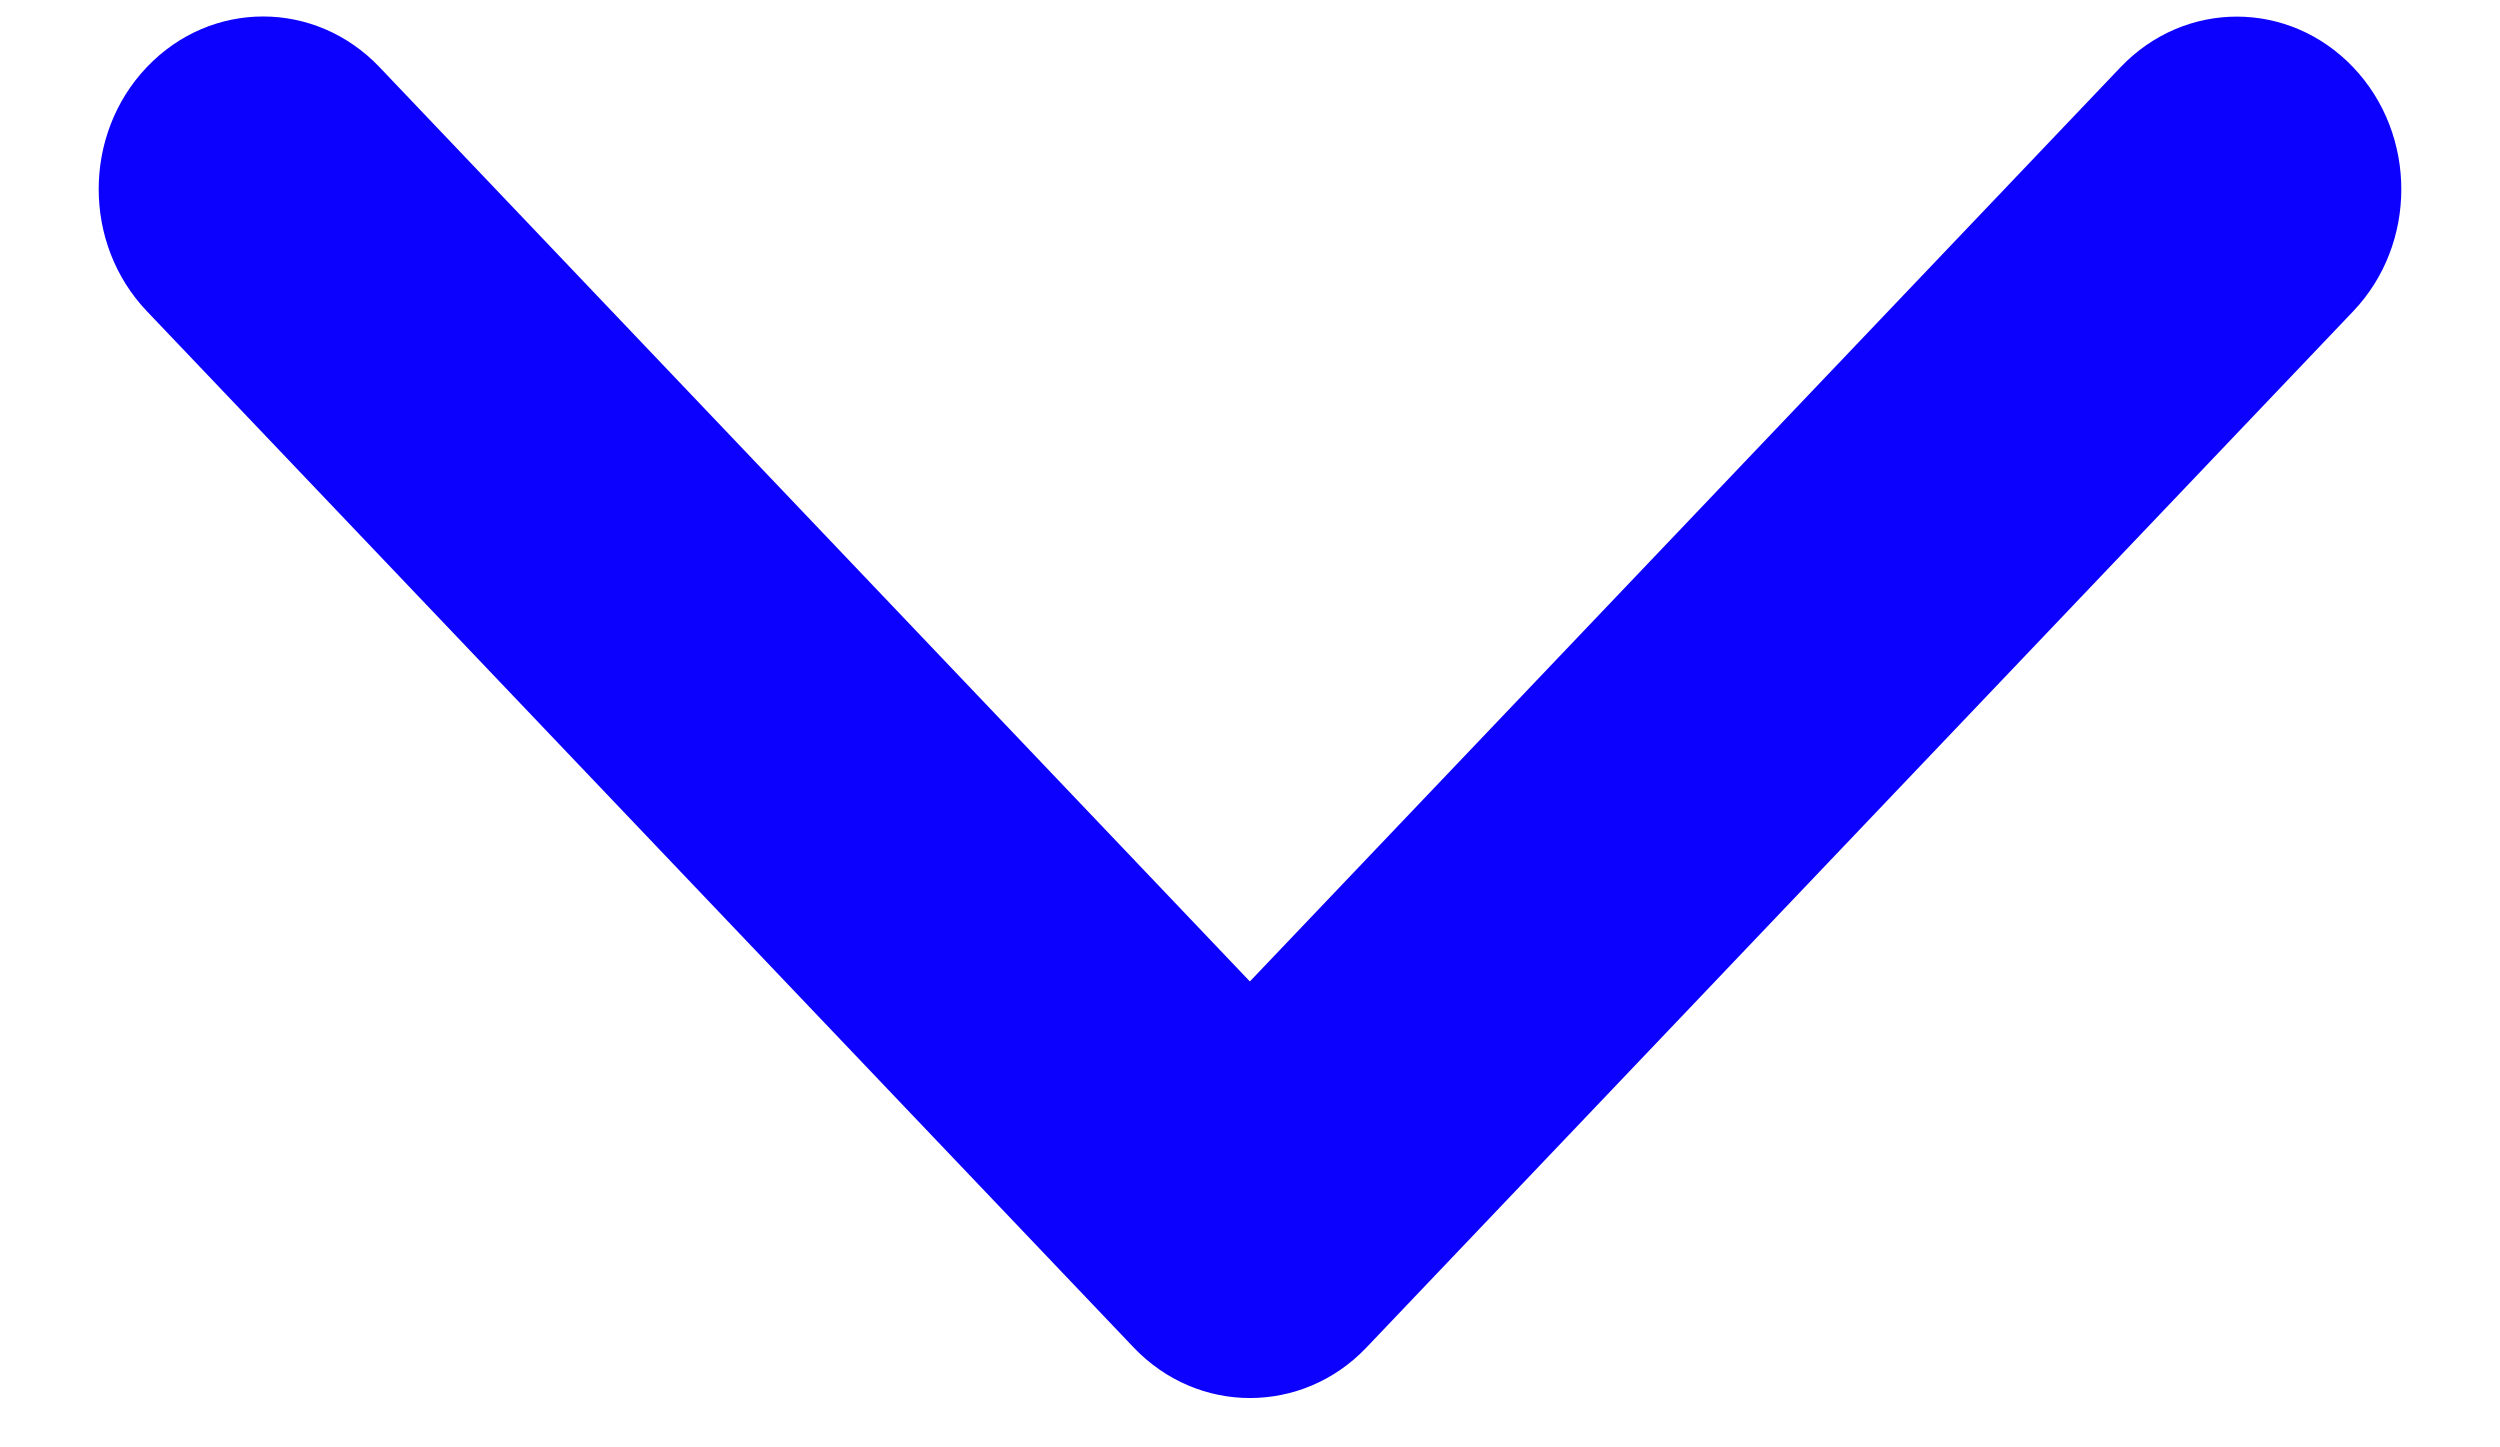 <svg width="19" height="11" viewBox="0 0 19 11" fill="none" xmlns="http://www.w3.org/2000/svg">
<path d="M9.499 10.625C9.18 10.625 8.86 10.497 8.616 10.241L1.116 2.365C0.628 1.853 0.628 1.022 1.116 0.51C1.604 -0.003 2.395 -0.003 2.884 0.51L9.499 7.459L16.116 0.511C16.605 -0.002 17.395 -0.002 17.884 0.511C18.372 1.023 18.372 1.854 17.884 2.366L10.384 10.242C10.14 10.498 9.82 10.625 9.499 10.625Z" fill="#0C00FF"/>
</svg>
